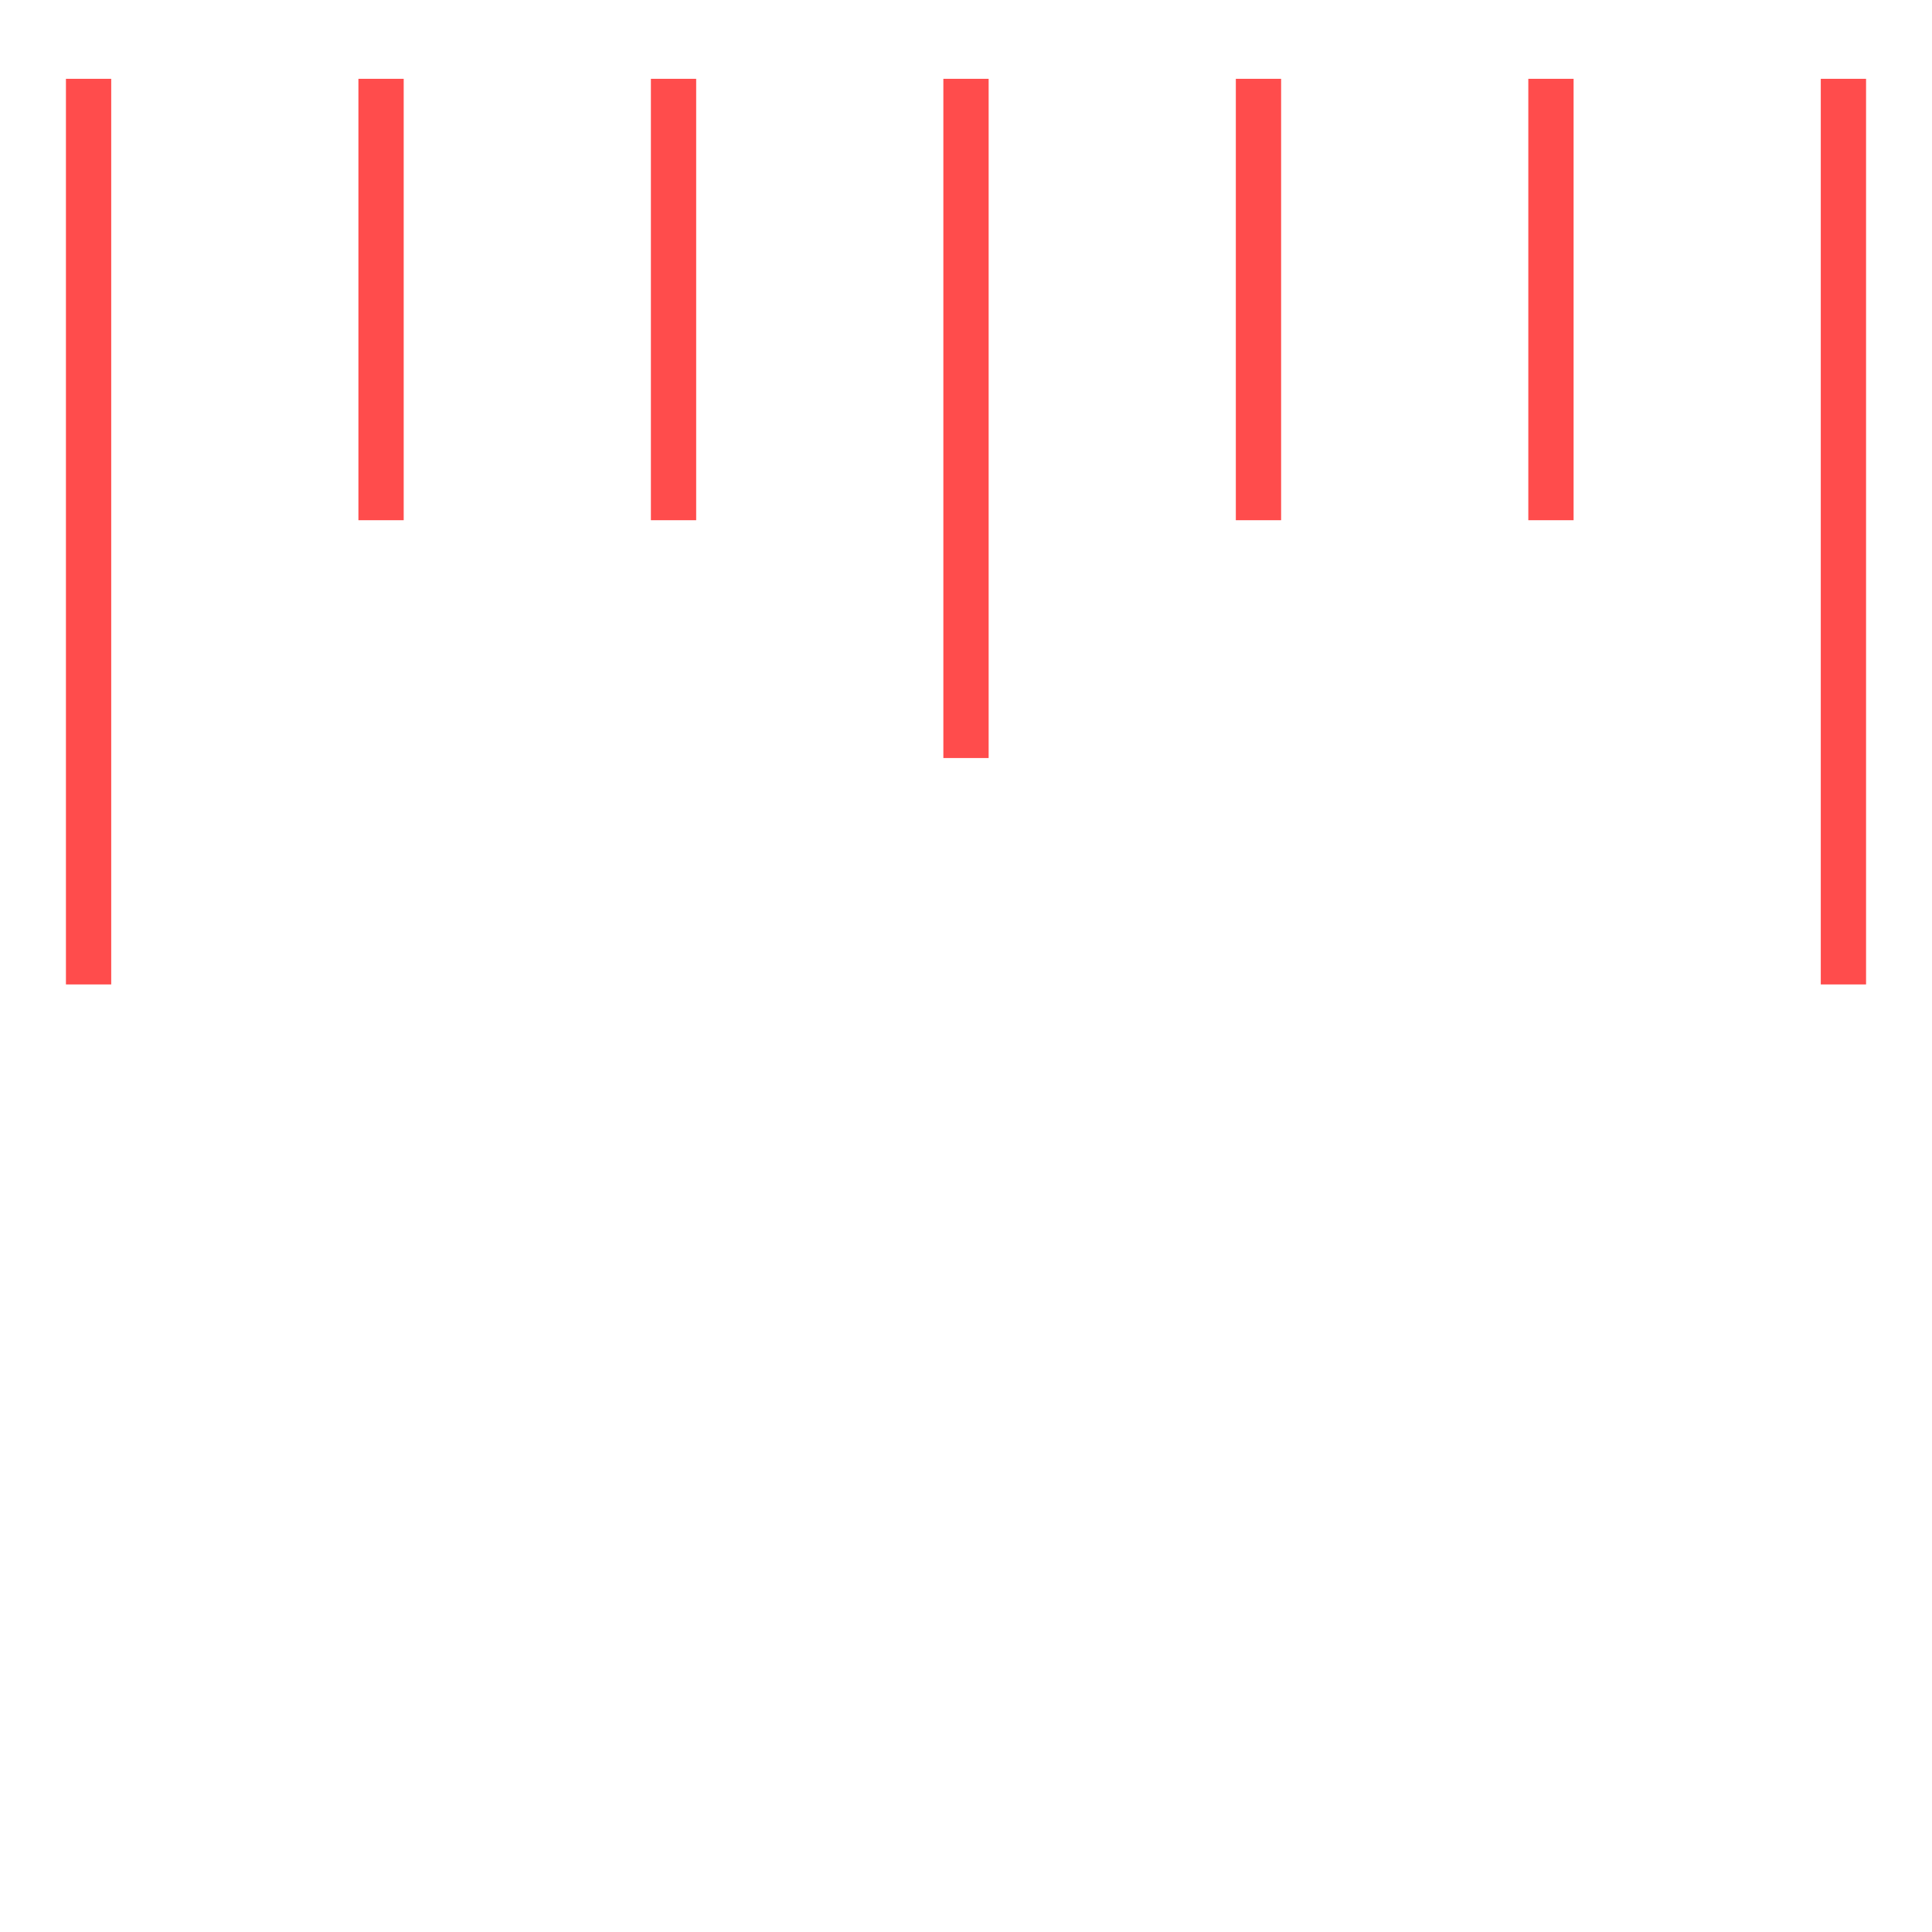 <?xml version="1.0" encoding="UTF-8" standalone="no"?>
<svg xmlns:dc="http://purl.org/dc/elements/1.1/" xmlns:cc="http://creativecommons.org/ns#" xmlns:rdf="http://www.w3.org/1999/02/22-rdf-syntax-ns#" xmlns:svg="http://www.w3.org/2000/svg" xmlns="http://www.w3.org/2000/svg" xmlns:sodipodi="http://sodipodi.sourceforge.net/DTD/sodipodi-0.dtd" xmlns:inkscape="http://www.inkscape.org/namespaces/inkscape" viewBox="0 0 512 512" version="1.1" id="svg1984" sodipodi:docname="units_hover.svg" inkscape:export-filename="D:\Seamly\background\units_hover.png" inkscape:export-xdpi="6" inkscape:export-ydpi="6" inkscape:version="0.92.4 (5da689c313, 2019-01-14)">
  
  <defs id="defs1988"/>
  
  <g id="g2013" transform="translate(4.644,-116)" style="stroke:#ff0000;stroke-opacity:1;opacity:0.7">
    <path inkscape:connector-curvature="0" id="path1992" d="m 18.83,136.886 v 240" style="fill:none;stroke:#ff0000;stroke-width:12;stroke-linecap:butt;stroke-linejoin:miter;stroke-miterlimit:4;stroke-dasharray:none;stroke-opacity:1"/>
    <path style="fill:none;stroke:#ff0000;stroke-width:12;stroke-linecap:butt;stroke-linejoin:miter;stroke-miterlimit:4;stroke-dasharray:none;stroke-opacity:1" d="m 483.882,136.886 v 240" id="path1994" inkscape:connector-curvature="0"/>
    <path inkscape:connector-curvature="0" id="path1996" d="m 251.356,136.886 v 180" style="fill:none;stroke:#ff0000;stroke-width:12;stroke-linecap:butt;stroke-linejoin:miter;stroke-miterlimit:4;stroke-dasharray:none;stroke-opacity:1"/>
    <path style="fill:none;stroke:#ff0000;stroke-width:12;stroke-linecap:butt;stroke-linejoin:miter;stroke-miterlimit:4;stroke-dasharray:none;stroke-opacity:1" d="M 406.374,136.886 V 253.864" id="path1998" inkscape:connector-curvature="0"/>
    <path inkscape:connector-curvature="0" id="path2000" d="M 328.865,136.886 V 253.864" style="fill:none;stroke:#ff0000;stroke-width:12;stroke-linecap:butt;stroke-linejoin:miter;stroke-miterlimit:4;stroke-dasharray:none;stroke-opacity:1"/>
    <path style="fill:none;stroke:#ff0000;stroke-width:12;stroke-linecap:butt;stroke-linejoin:miter;stroke-miterlimit:4;stroke-dasharray:none;stroke-opacity:1" d="M 173.848,136.886 V 253.864" id="path2002" inkscape:connector-curvature="0"/>
    <path inkscape:connector-curvature="0" id="path2004" d="M 96.339,136.886 V 253.864" style="fill:none;stroke:#ff0000;stroke-width:12;stroke-linecap:butt;stroke-linejoin:miter;stroke-miterlimit:4;stroke-dasharray:none;stroke-opacity:1"/>
  </g>
</svg>

